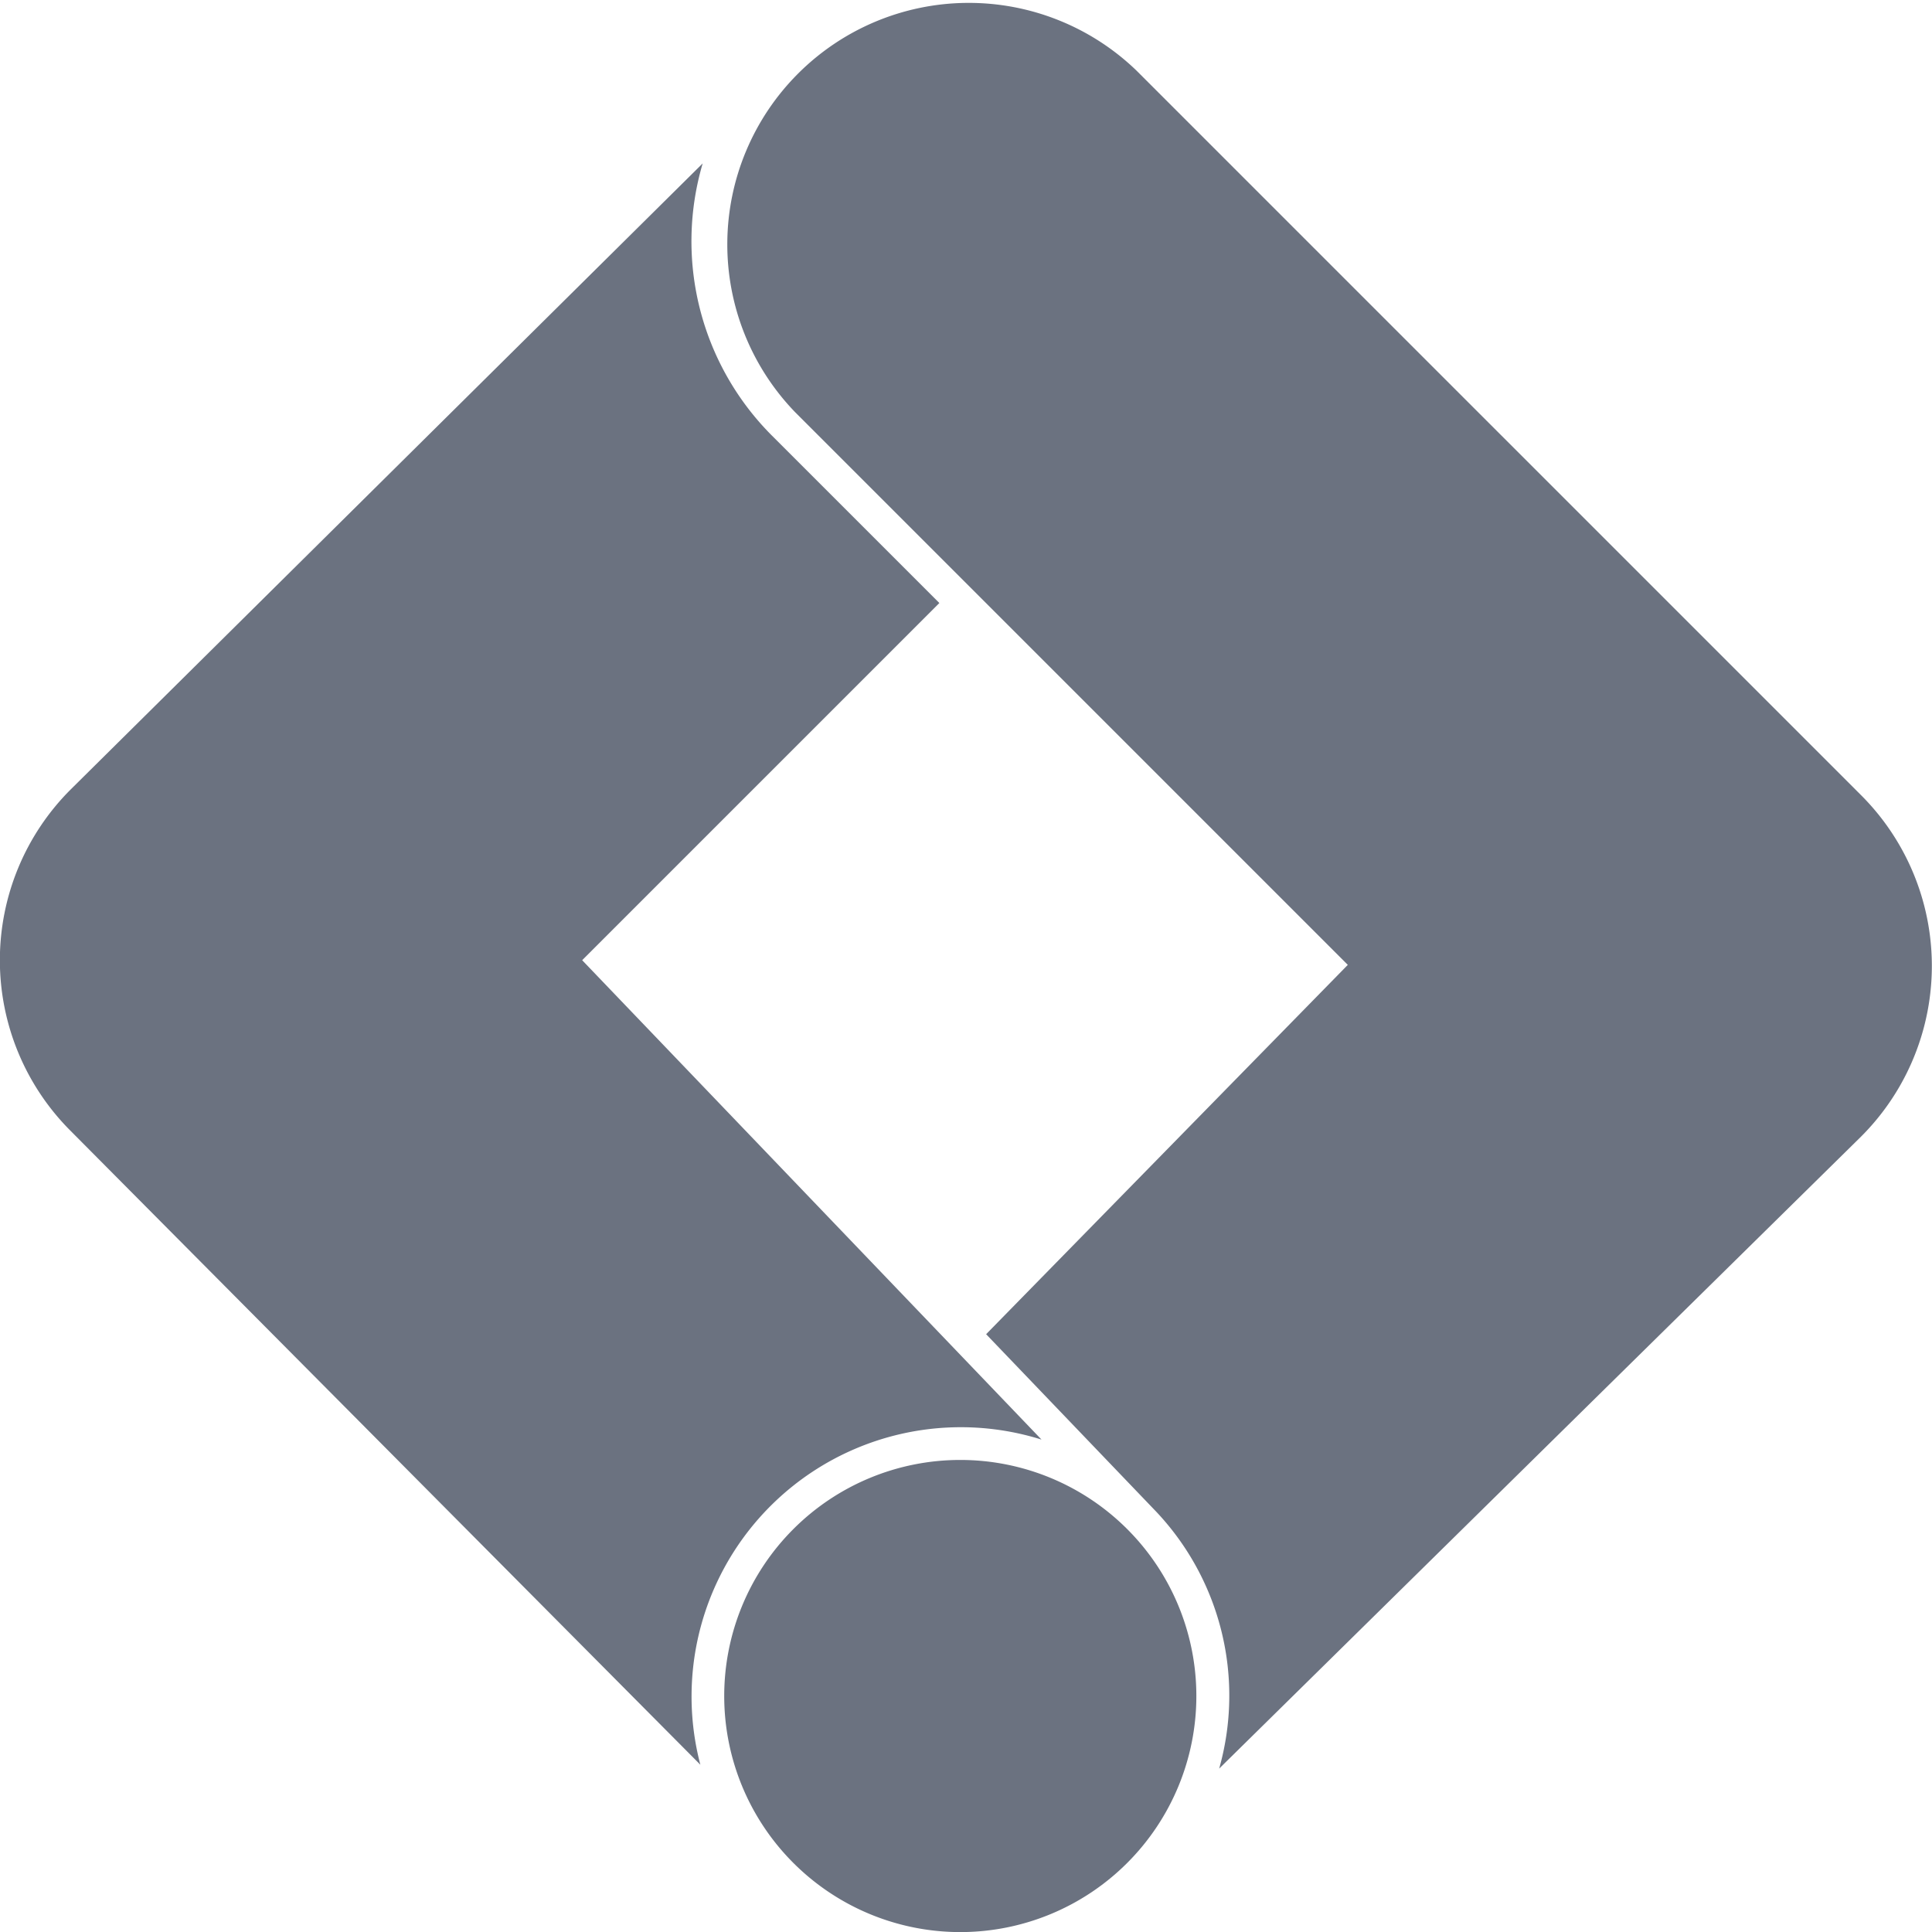 <svg role="img" viewBox="0 0 24 24" xmlns="http://www.w3.org/2000/svg" width="24" height="24"><g class="nc-icon-wrapper" fill="#6b7280"><path d="M11.929 18.136a2.932 2.932 0 1 1 0 5.865 2.932 2.932 0 0 1 0-5.865zm11.19-8.258l-9-9A3 3 0 0 0 9.877 5.12l6.866 6.866-4.493 4.588 2.119 2.211a3.33 3.33 0 0 1 .776 3.185l7.974-7.851a2.997 2.997 0 0 0 0-4.241zm-11.45-2.387L9.588 5.41a3.416 3.416 0 0 1-.859-3.38L.876 9.809a2.997 2.997 0 0 0 0 4.238L8.7 21.922a3.345 3.345 0 0 1 4.238-4.039l-5.706-5.955 4.437-4.437z"/></g></svg>